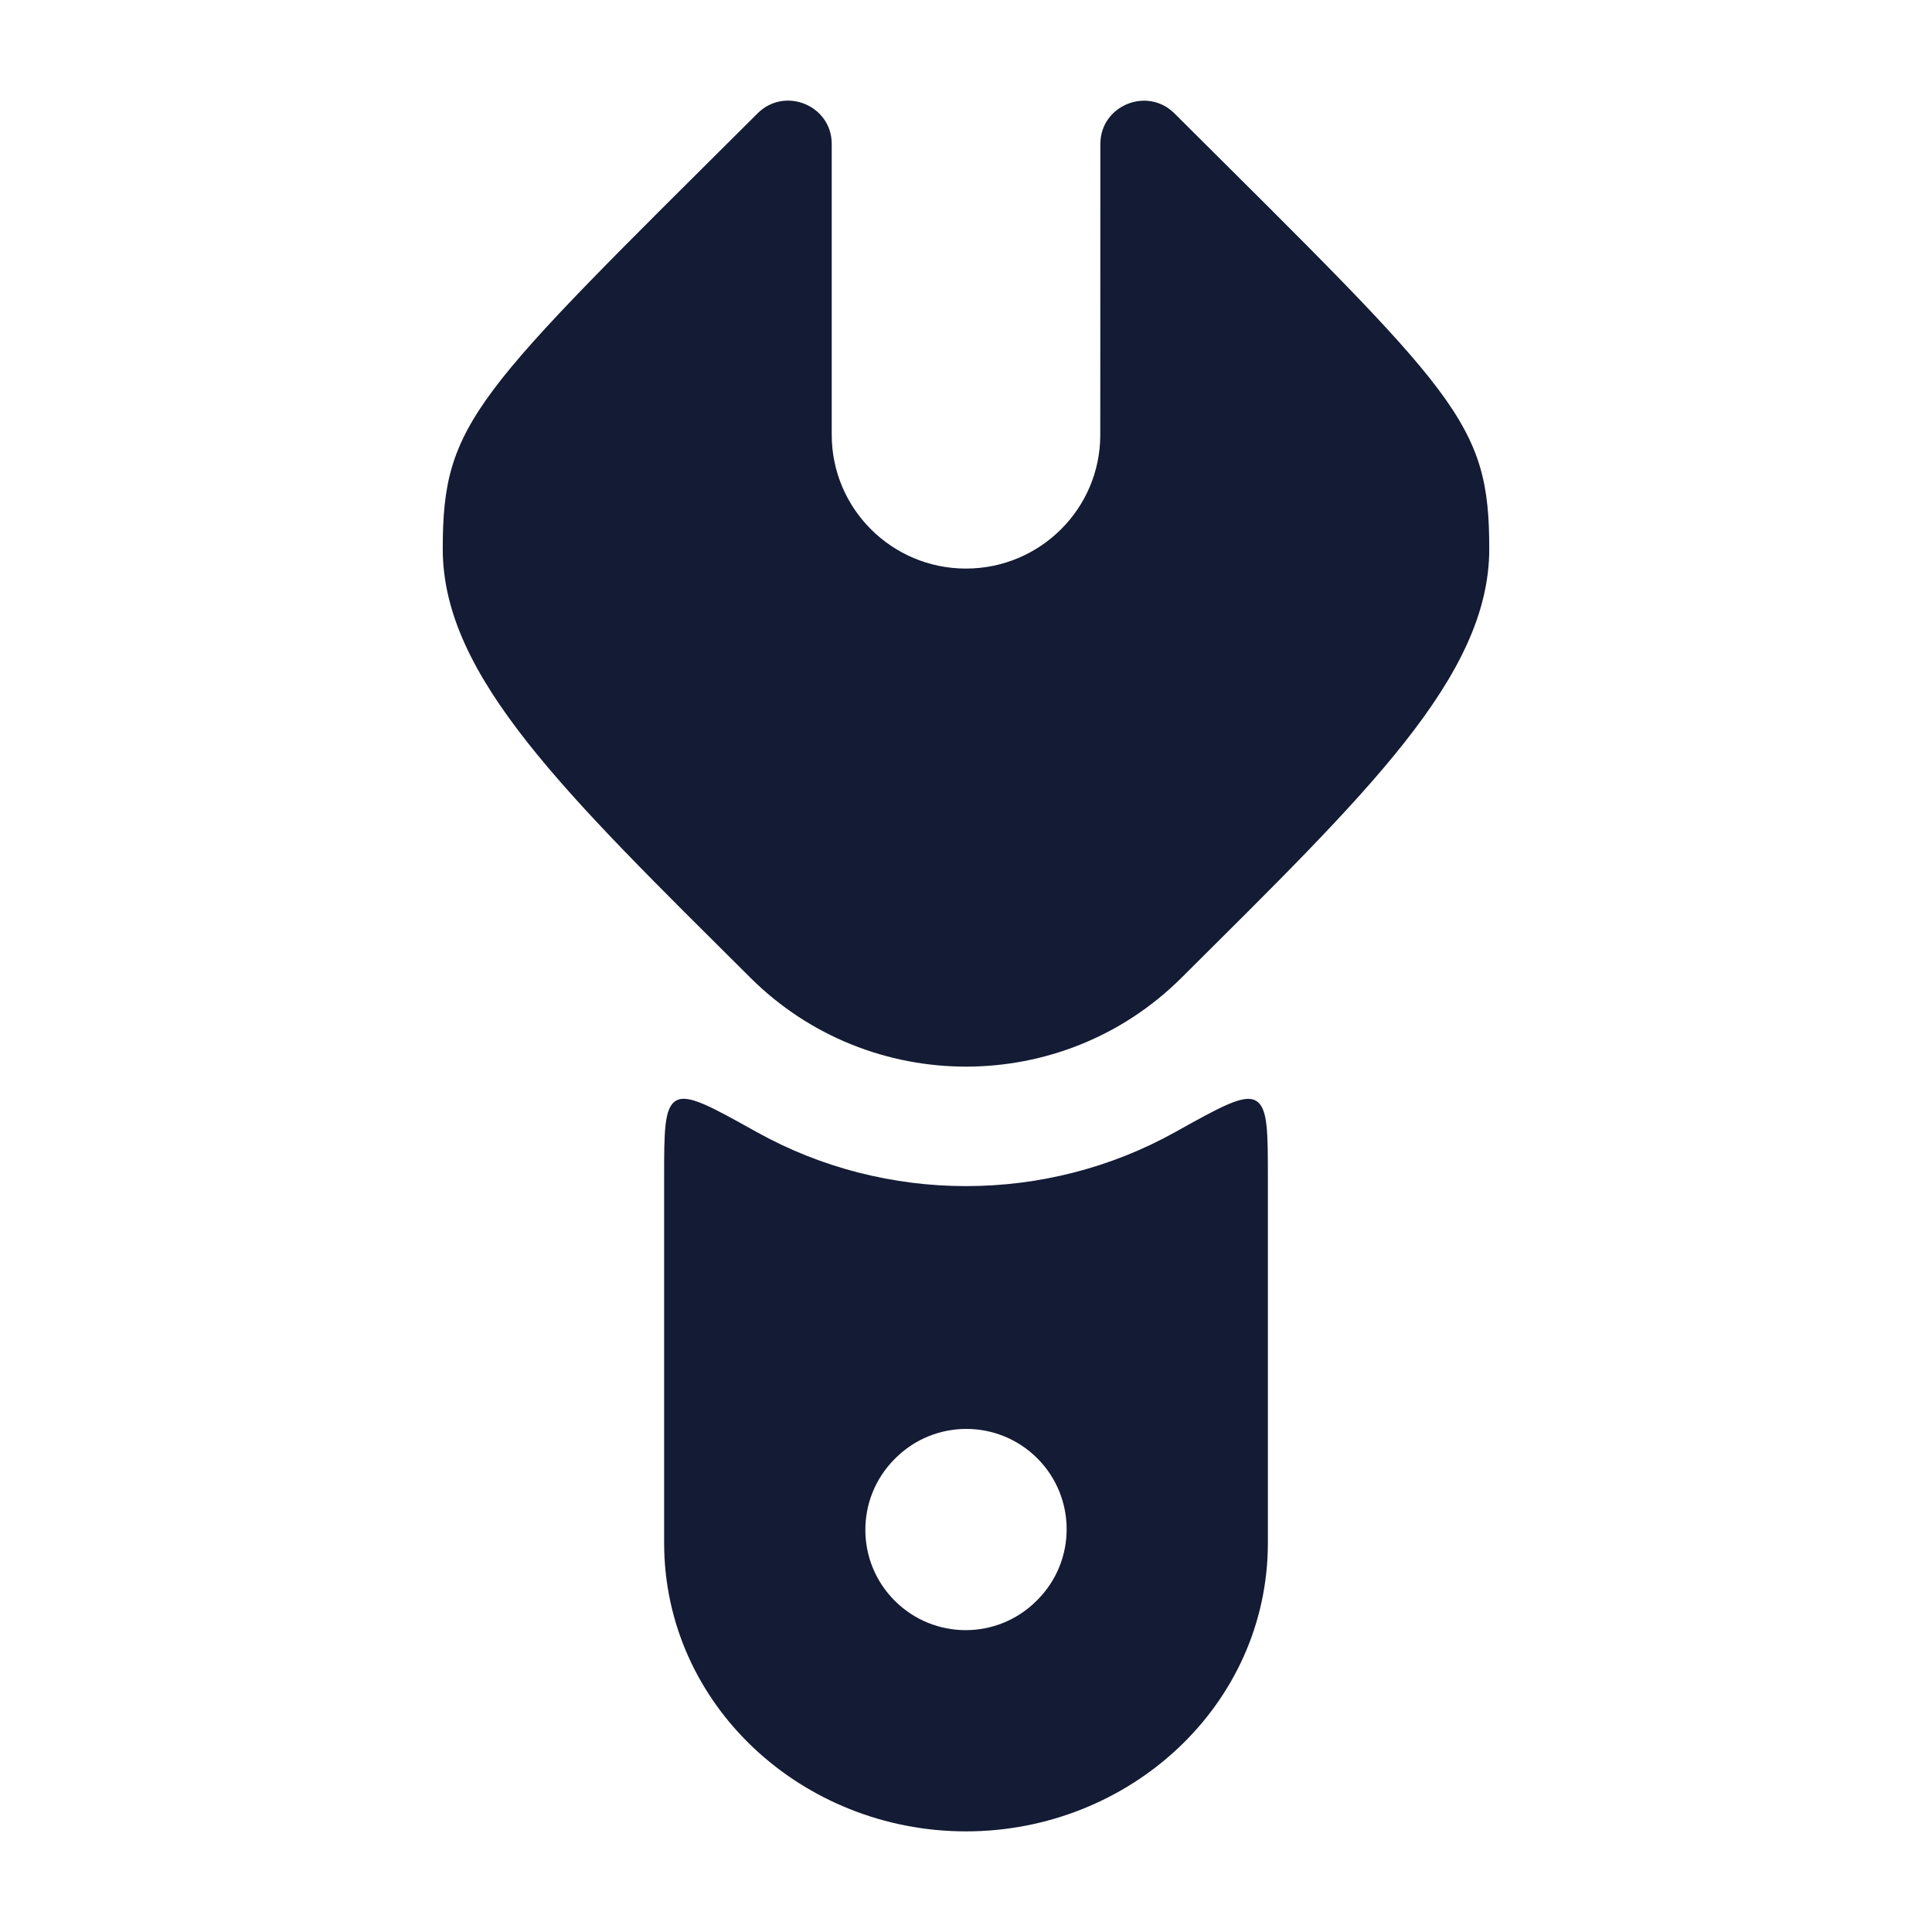 <svg width="24" height="24" viewBox="0 0 24 24" fill="none" xmlns="http://www.w3.org/2000/svg">
<path d="M18.5 6.82C18.5 8.404 16.971 9.863 14.675 12.148C13.198 13.618 10.801 13.617 9.323 12.147C7.029 9.864 5.5 8.404 5.5 6.82C5.5 5.236 5.884 4.918 9.409 1.41C9.748 1.069 10.332 1.309 10.332 1.788L10.332 5.401C10.332 6.318 11.078 7.063 11.999 7.063C12.921 7.063 13.668 6.319 13.668 5.402L13.669 1.789C13.669 1.31 14.253 1.07 14.592 1.411C18.116 4.919 18.5 5.236 18.5 6.82Z" fill="#141B34"/>
<path fill-rule="evenodd" clip-rule="evenodd" d="M15.602 13.674C15.75 13.761 15.75 14.053 15.75 14.639L15.75 19.165C15.75 21.185 14.03 22.75 12 22.75C9.97 22.75 8.25 21.185 8.25 19.165L8.25 14.638C8.25 14.053 8.25 13.76 8.398 13.673C8.546 13.586 8.83 13.745 9.399 14.062C11.006 14.958 12.993 14.959 14.601 14.062C15.169 13.745 15.454 13.587 15.602 13.674ZM11.115 18.123C10.628 18.61 10.628 19.399 11.115 19.885C11.602 20.372 12.39 20.372 12.877 19.885L12.885 19.877C13.372 19.391 13.372 18.602 12.885 18.115C12.398 17.629 11.61 17.629 11.123 18.115L11.115 18.123Z" fill="#141B34"/>
</svg>
